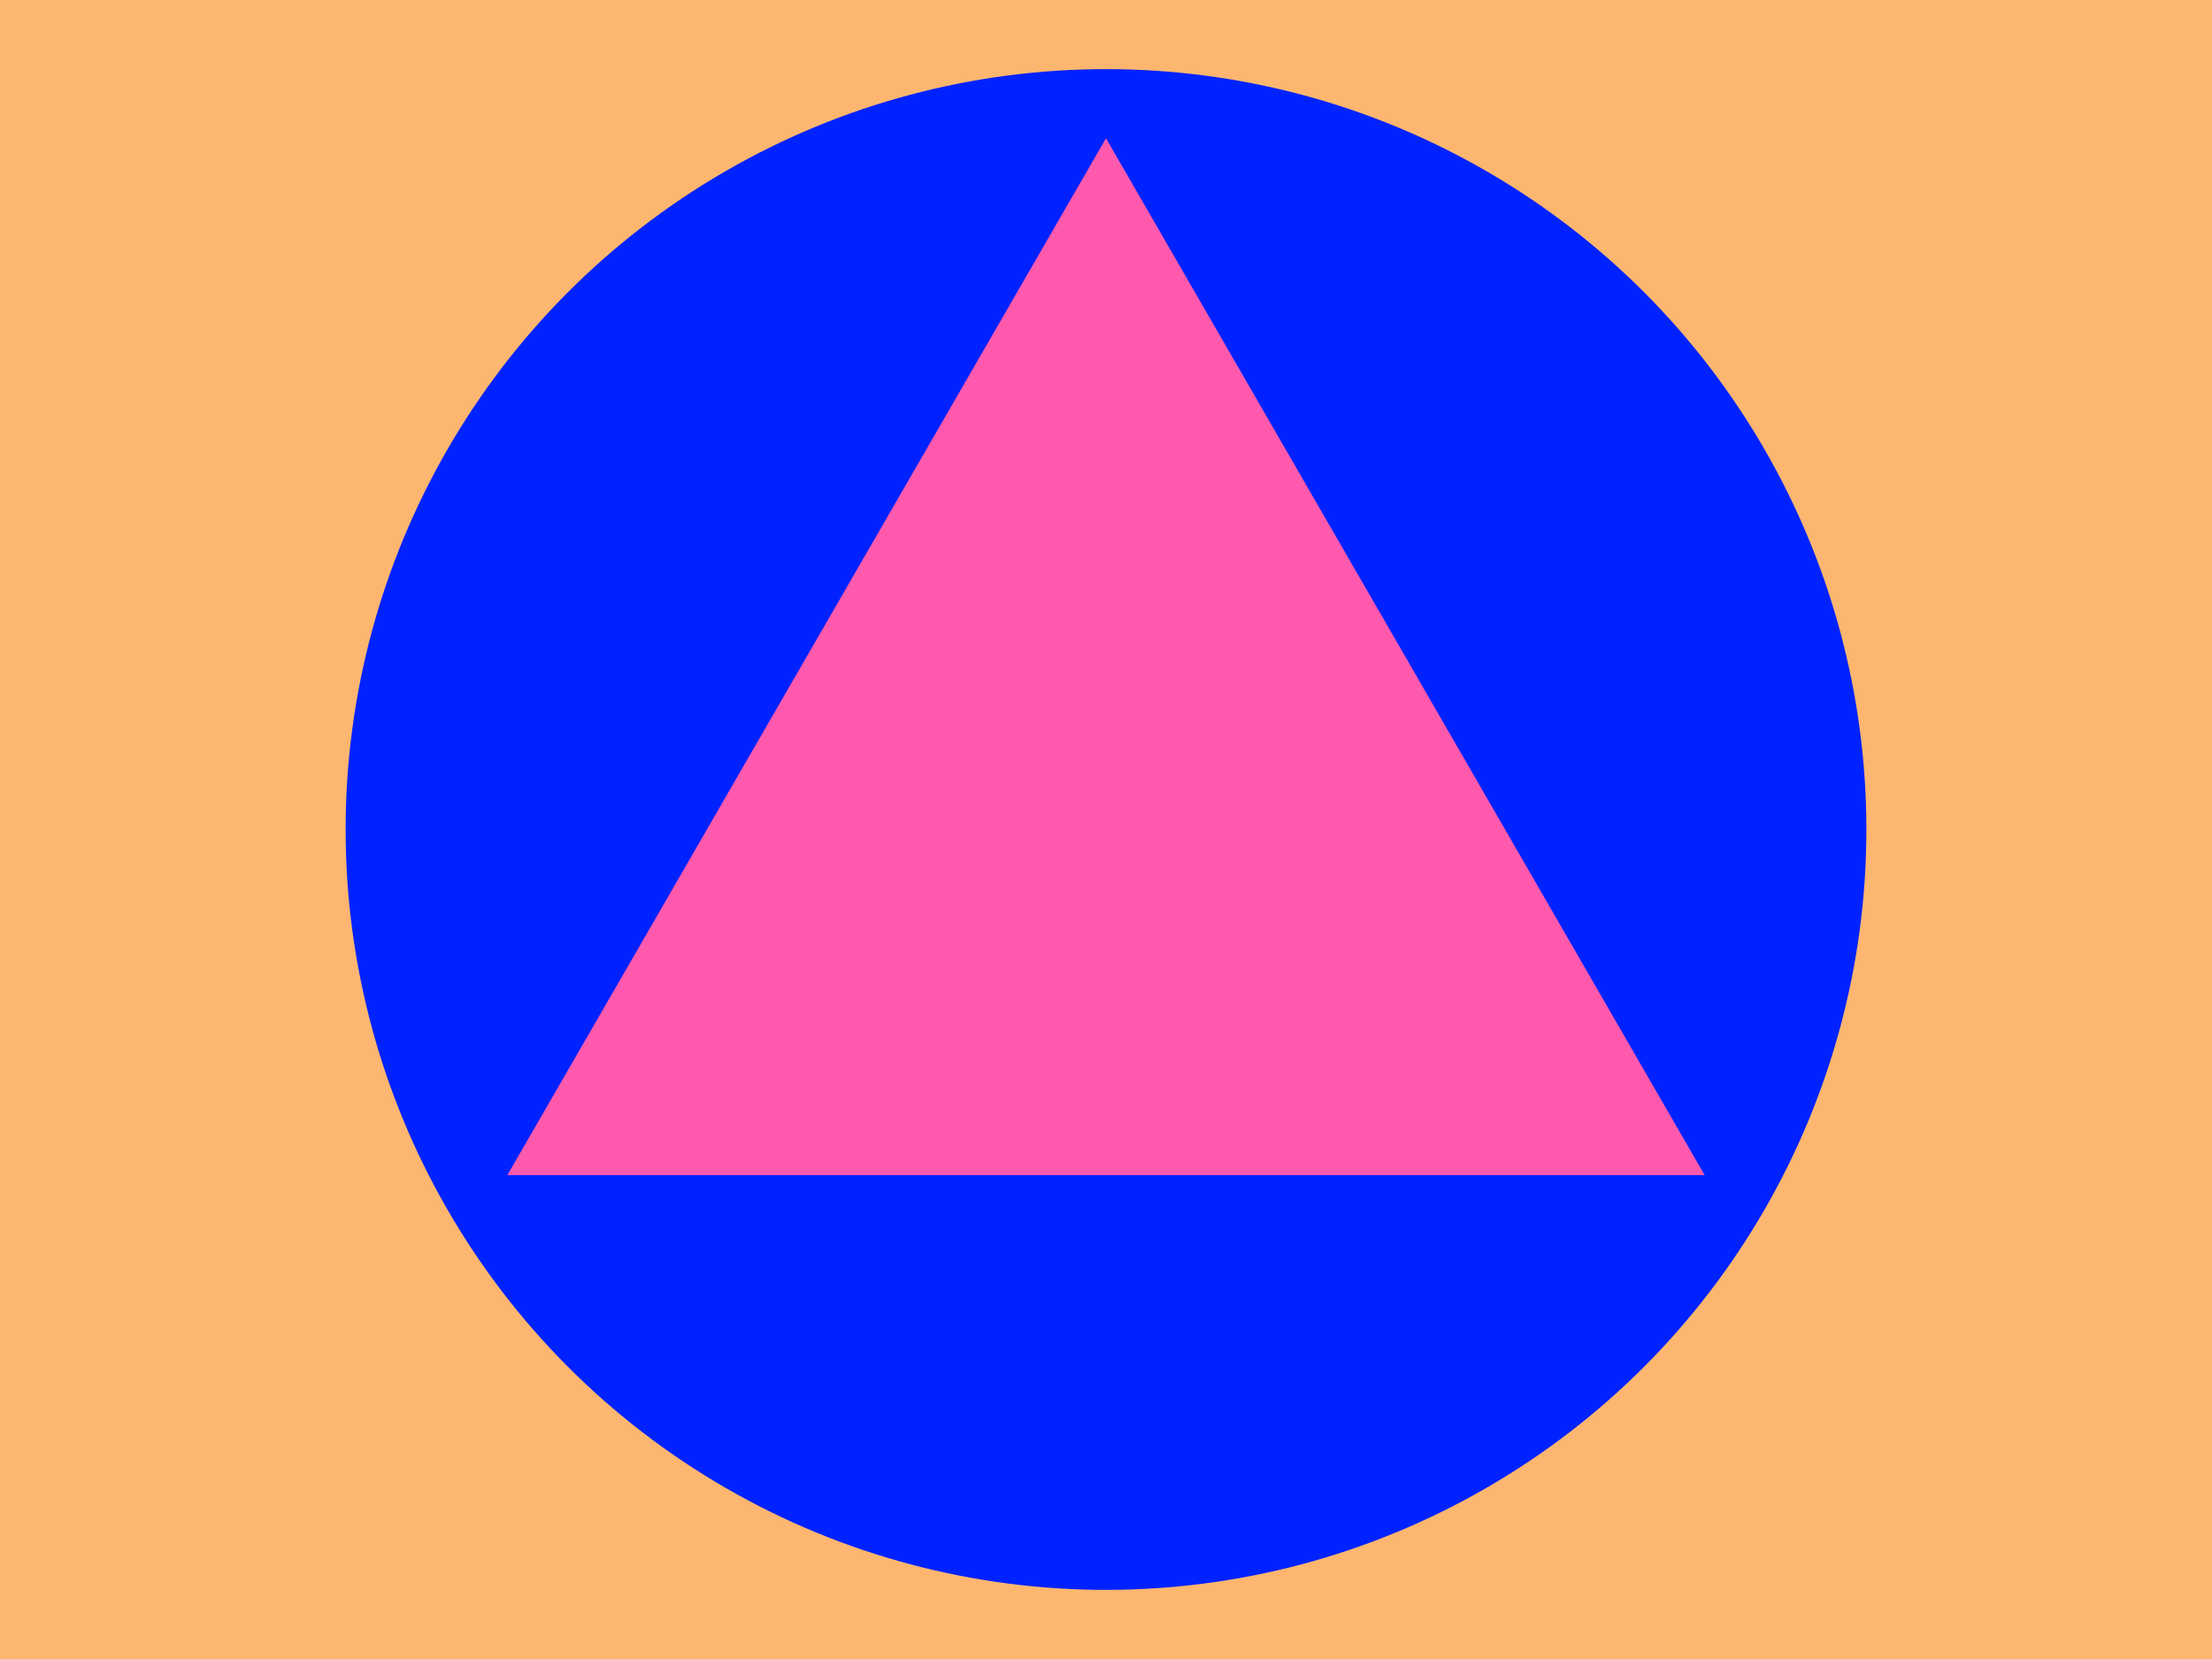 <svg width="640" height="480" xmlns="http://www.w3.org/2000/svg" xmlns:svg="http://www.w3.org/2000/svg">
	<rect height="480" width="640" y="0" x="0" fill="#fcb670"/>
	<circle cx="320" cy="240" r="220" fill="#0022fe"/>
	<polygon points="
	493.205,340.0 
	146.795,340.0 
	320,40.0 
	" fill="#ff59ad"/>
</svg>